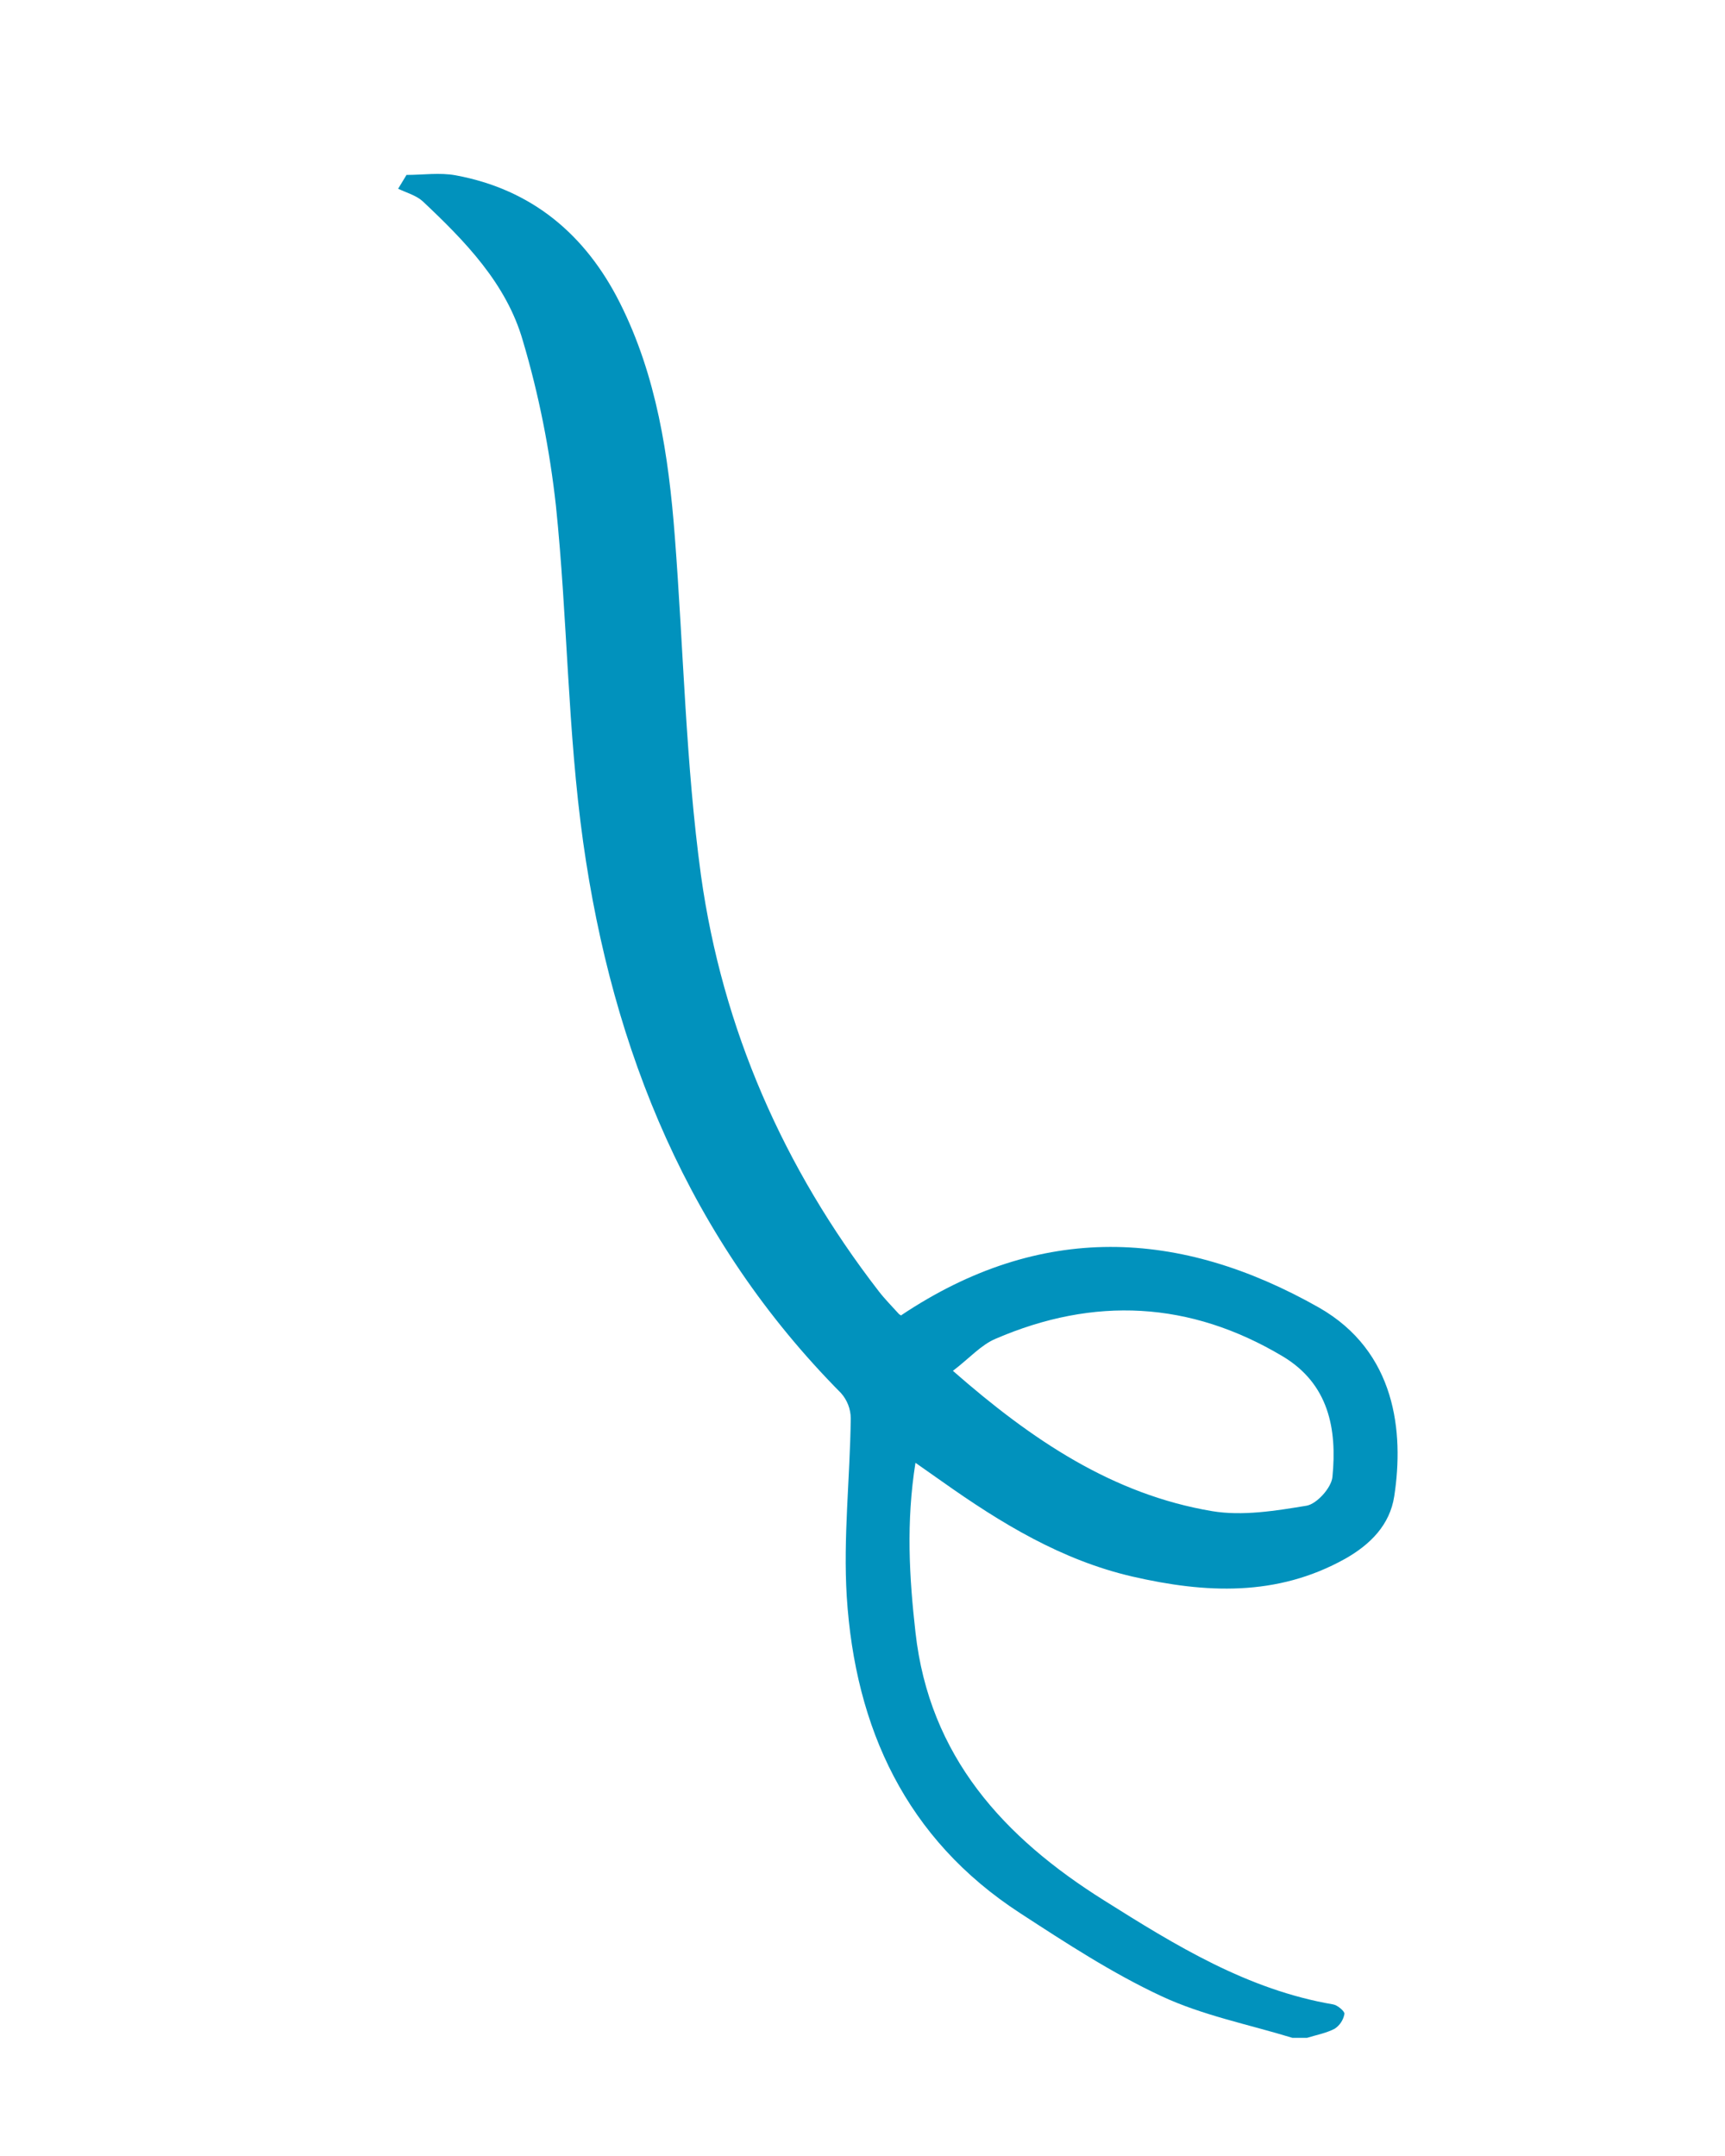 <svg xmlns="http://www.w3.org/2000/svg" xmlns:xlink="http://www.w3.org/1999/xlink" width="1080" zoomAndPan="magnify" viewBox="0 0 810 1012.5" height="1350" preserveAspectRatio="xMidYMid meet" version="1.0"><defs><clipPath id="e98c5a4e46"><path d="M 186.594 81 L 658 81 L 658 957.016 L 186.594 957.016 Z M 186.594 81 " clip-rule="nonzero"/></clipPath><clipPath id="098e96431a"><path d="M 0.641 0.078 L 471 0.078 L 471 876.016 L 0.641 876.016 Z M 0.641 0.078 " clip-rule="nonzero"/></clipPath><clipPath id="cd24808231"><rect x="0" width="472" y="0" height="877"/></clipPath></defs><g clip-path="url(#e98c5a4e46)"><g transform="matrix(1, 0, 0, 1, 186, 81)"><g clip-path="url(#cd24808231)"><g clip-path="url(#098e96431a)"><path fill="#0192bd" d="M 420.887 876.016 C 400.234 869.699 378.555 865.434 359.266 856.387 C 336.219 845.629 314.539 831.461 293.031 817.465 C 239.43 782.641 215.531 730.574 211.605 668.781 C 209.898 641.125 213.141 613.129 213.48 585.133 C 213.48 580.695 211.773 576.43 208.871 573.184 C 137.688 501.316 101.668 412.551 87.844 314.566 C 80.504 262.332 80.504 209.07 75.039 156.492 C 72.137 130.203 67.016 104.258 59.504 78.992 C 51.824 52.191 32.363 32.219 12.391 13.441 C 9.316 10.711 4.879 9.516 0.953 7.637 L 4.879 1.152 C 12.562 1.152 20.414 -0.043 27.926 1.324 C 63.945 7.98 89.039 29.316 105.082 61.238 C 122.324 95.551 127.957 132.938 130.859 170.832 C 134.957 223.922 135.98 277.523 143.152 330.102 C 153.223 402.137 181.902 467.52 226.625 525.387 C 229.527 529.145 232.77 532.387 235.844 535.801 C 236.527 536.652 237.723 536.996 237.211 536.652 C 302.59 492.953 367.969 496.027 433.352 533.07 C 469.539 553.727 473.297 591.621 468.688 621.664 C 466.637 635.152 457.418 644.371 445.641 651.027 C 413.547 668.949 379.918 667.242 345.777 659.391 C 312.492 651.711 283.984 634.297 256.5 614.836 C 252.914 612.277 249.16 609.715 243.867 605.961 C 239.43 633.957 240.965 659.734 243.867 685.508 C 250.355 743.891 285.348 781.957 332.465 811.488 C 366.094 832.656 399.891 853.484 440.008 860.312 C 442.055 860.652 445.469 863.555 445.301 864.75 C 444.789 867.652 443.082 870.211 440.691 871.75 C 436.766 873.797 432.156 874.652 427.715 876.016 Z M 261.449 562.773 C 298.664 595.375 336.559 620.812 383.164 628.664 C 397.5 631.055 413.035 628.492 427.547 626.105 C 432.324 625.25 439.152 617.738 439.668 612.617 C 441.887 590.086 437.961 568.918 416.281 555.945 C 372.75 529.996 327.684 527.777 281.422 547.75 C 274.594 550.652 269.301 556.797 261.449 562.773 Z M 261.449 562.773 " fill-opacity="1" fill-rule="nonzero"/></g></g></g></g></svg>